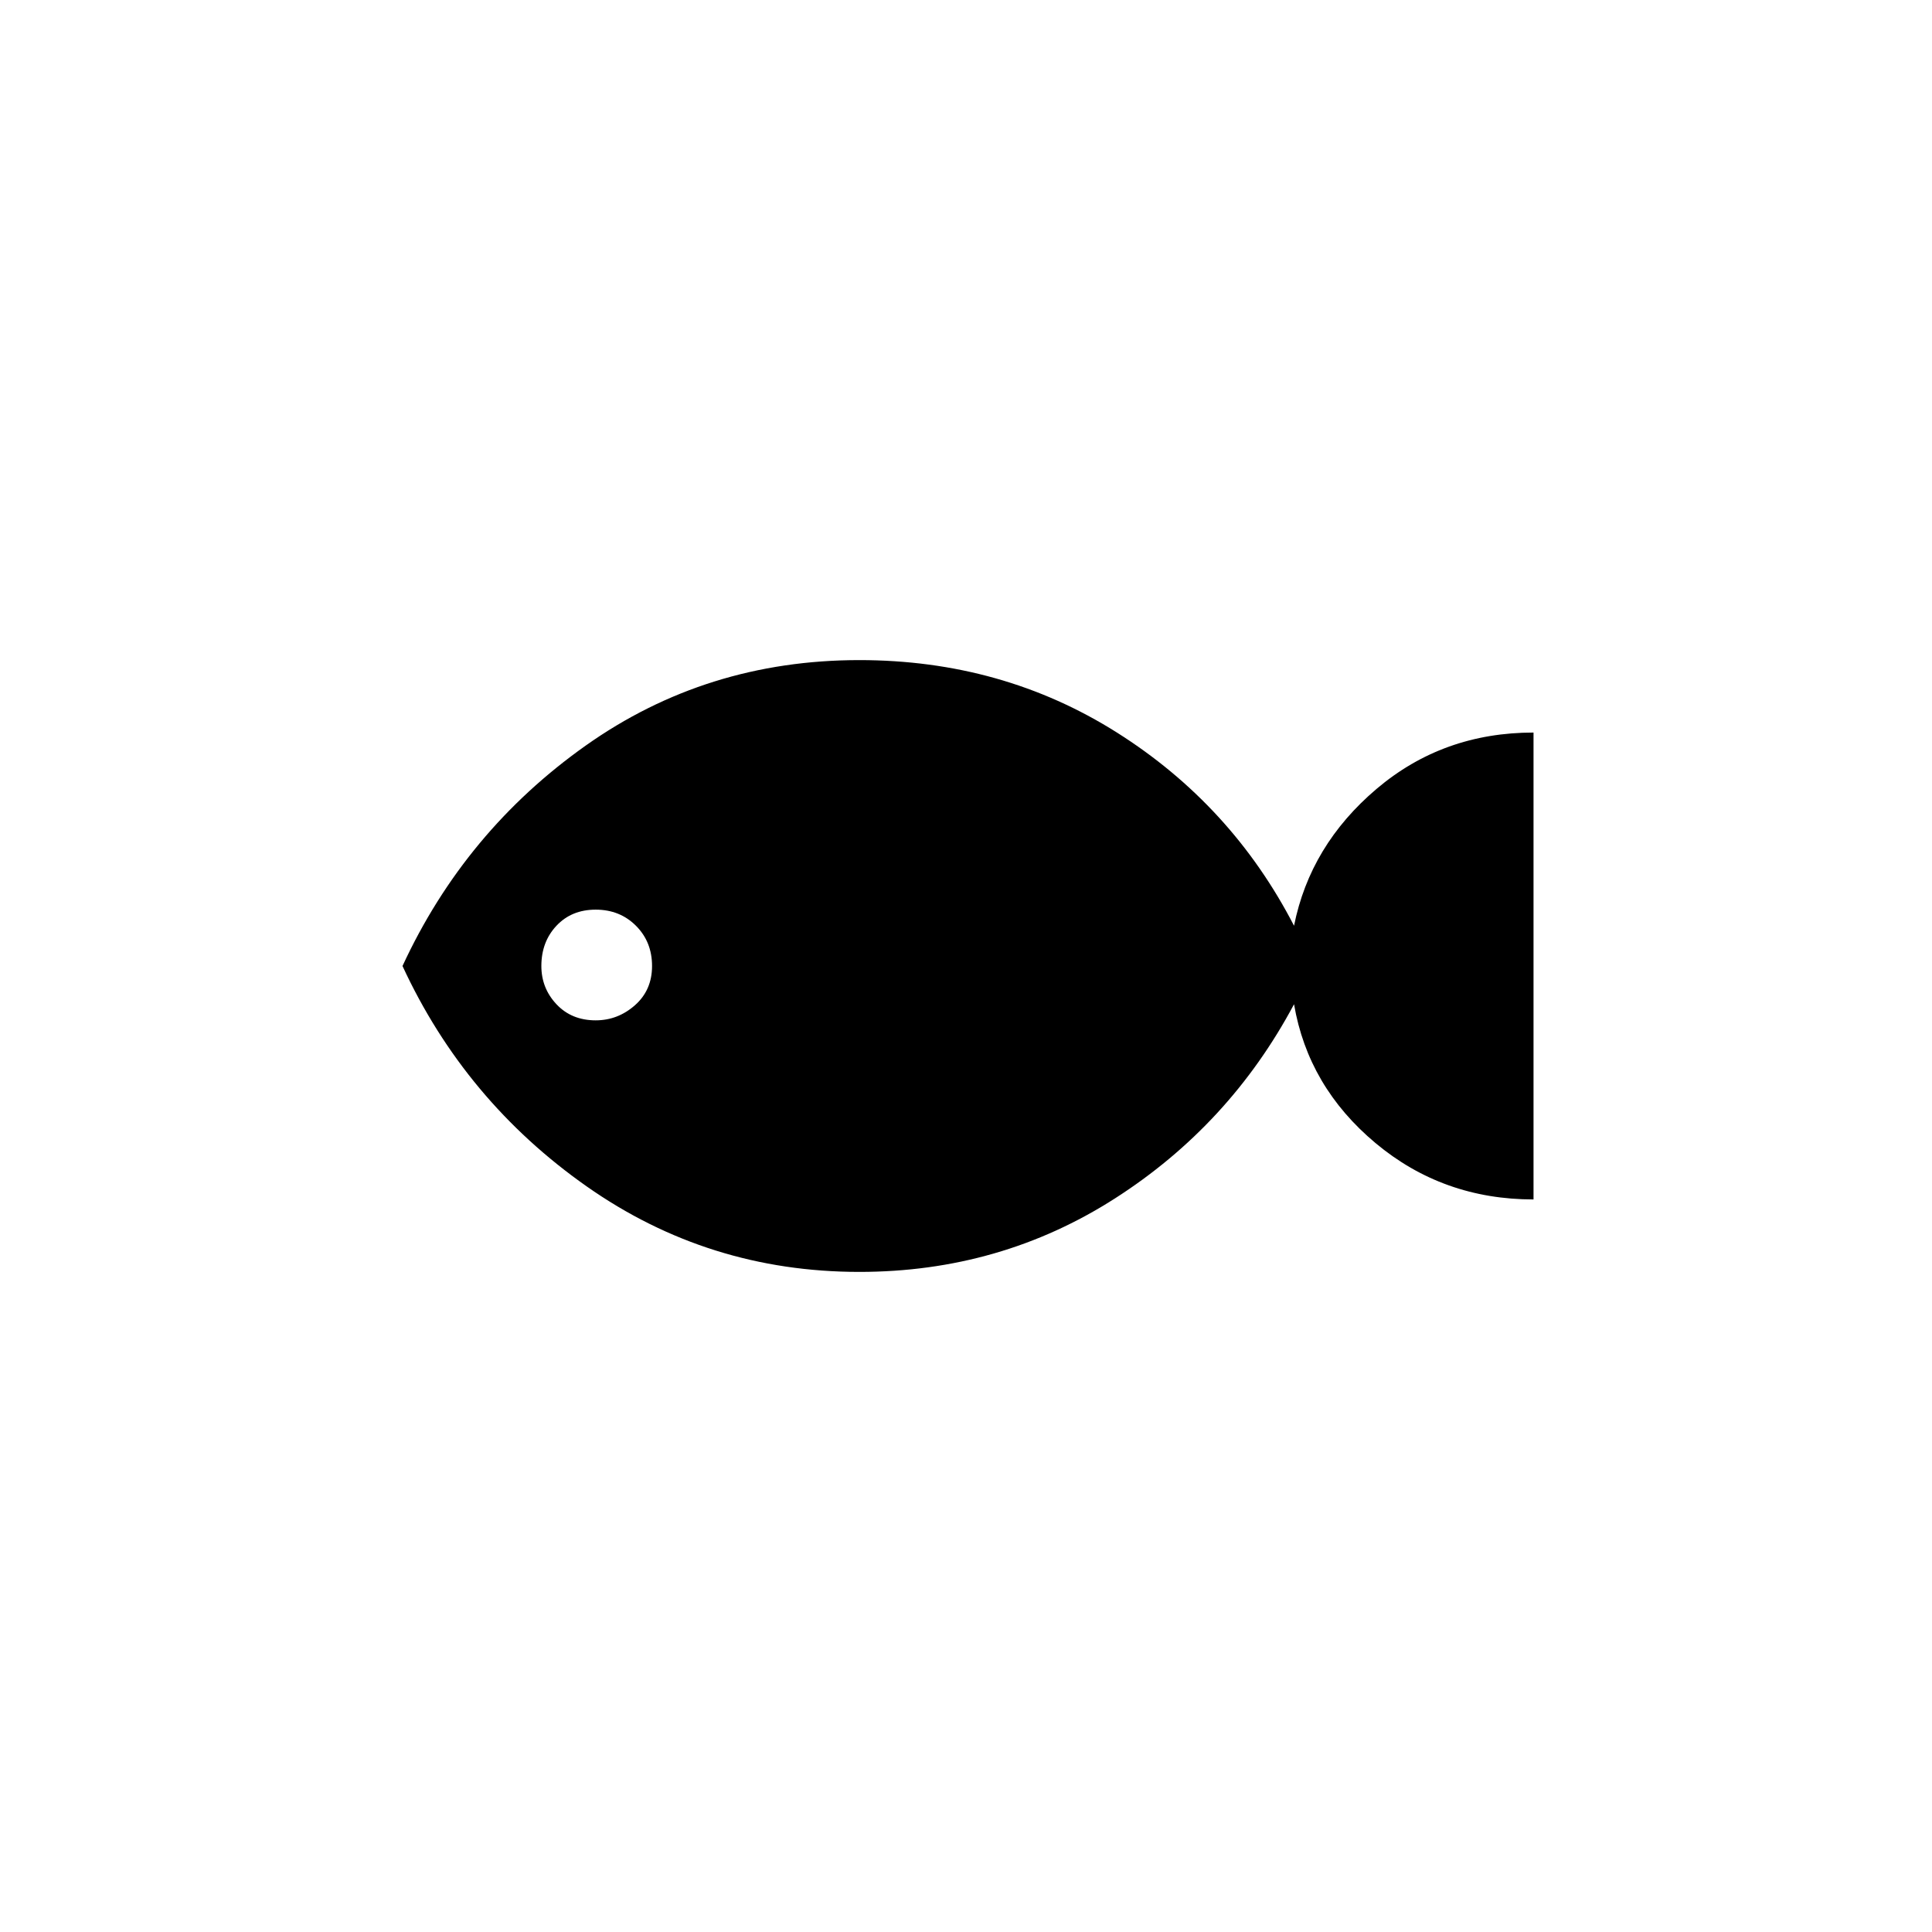 <svg xmlns="http://www.w3.org/2000/svg" height="48" width="48"><path d="M21.35 31.6Q17.6 31.6 14.575 29.475Q11.55 27.35 10 24Q11.55 20.65 14.55 18.525Q17.55 16.4 21.35 16.4Q24.9 16.4 27.75 18.2Q30.6 20 32.15 23Q32.55 21 34.2 19.6Q35.85 18.2 38.1 18.2V29.8Q35.85 29.8 34.175 28.4Q32.5 27 32.15 24.95Q30.55 27.95 27.7 29.775Q24.85 31.6 21.35 31.6ZM14.8 25.35Q15.35 25.35 15.775 24.975Q16.2 24.6 16.2 24Q16.2 23.4 15.8 23Q15.4 22.6 14.8 22.6Q14.2 22.6 13.825 23Q13.45 23.4 13.45 24Q13.45 24.55 13.825 24.95Q14.2 25.35 14.8 25.35Z"/></svg>